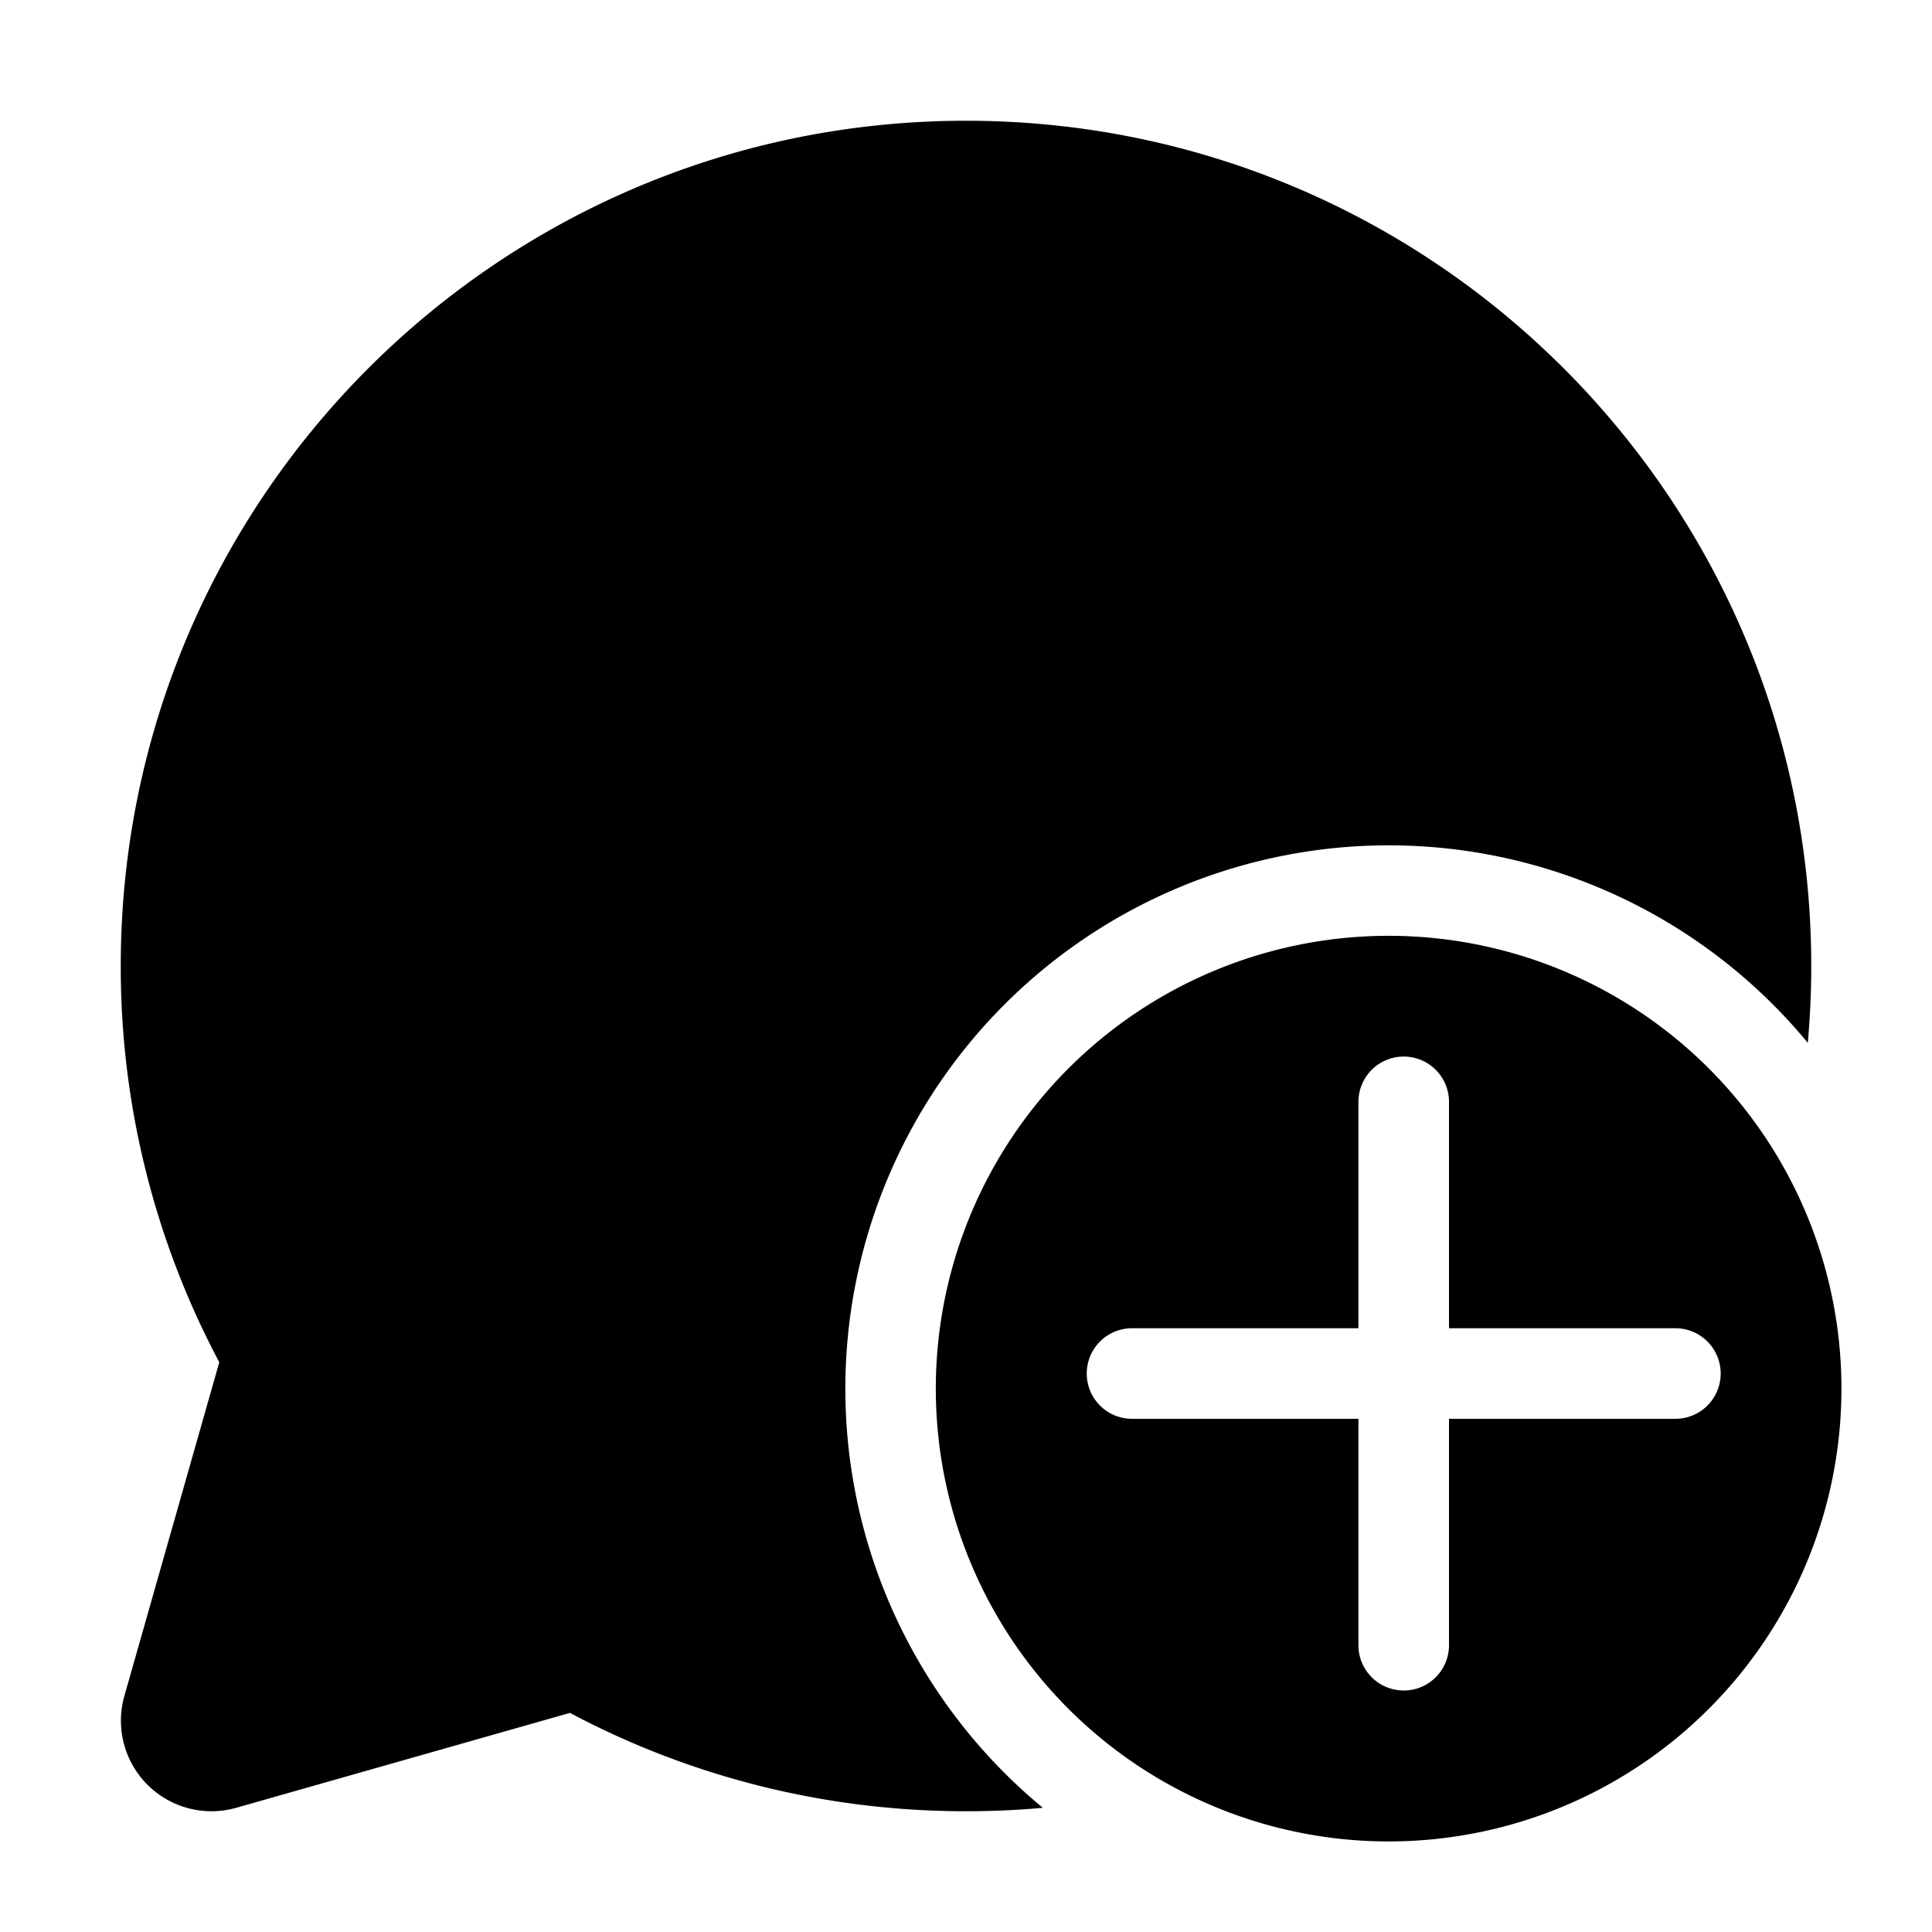 <svg xmlns="http://www.w3.org/2000/svg" width="32" height="32" viewBox="0 0 32 32"><path d="M2 16C2 8.268 8.268 2 16 2s14 6.268 14 14c0 .43-.02.854-.057 1.273a9 9 0 1 0-12.67 12.67c-.42.038-.844.057-1.273.057-2.368 0-4.602-.589-6.56-1.629l-5.528 1.572A1.5 1.5 0 0 1 2.06 28.09l1.572-5.527A13.943 13.943 0 0 1 2 16Zm21 14.5a7.5 7.5 0 1 0 0-15 7.5 7.5 0 0 0 0 15Zm1-12.25V22h3.75a.75.75 0 0 1 0 1.5H24v3.75a.75.75 0 0 1-1.5 0V23.5h-3.75a.75.75 0 0 1 0-1.5h3.75v-3.75a.75.75 0 0 1 1.5 0Z"/></svg>